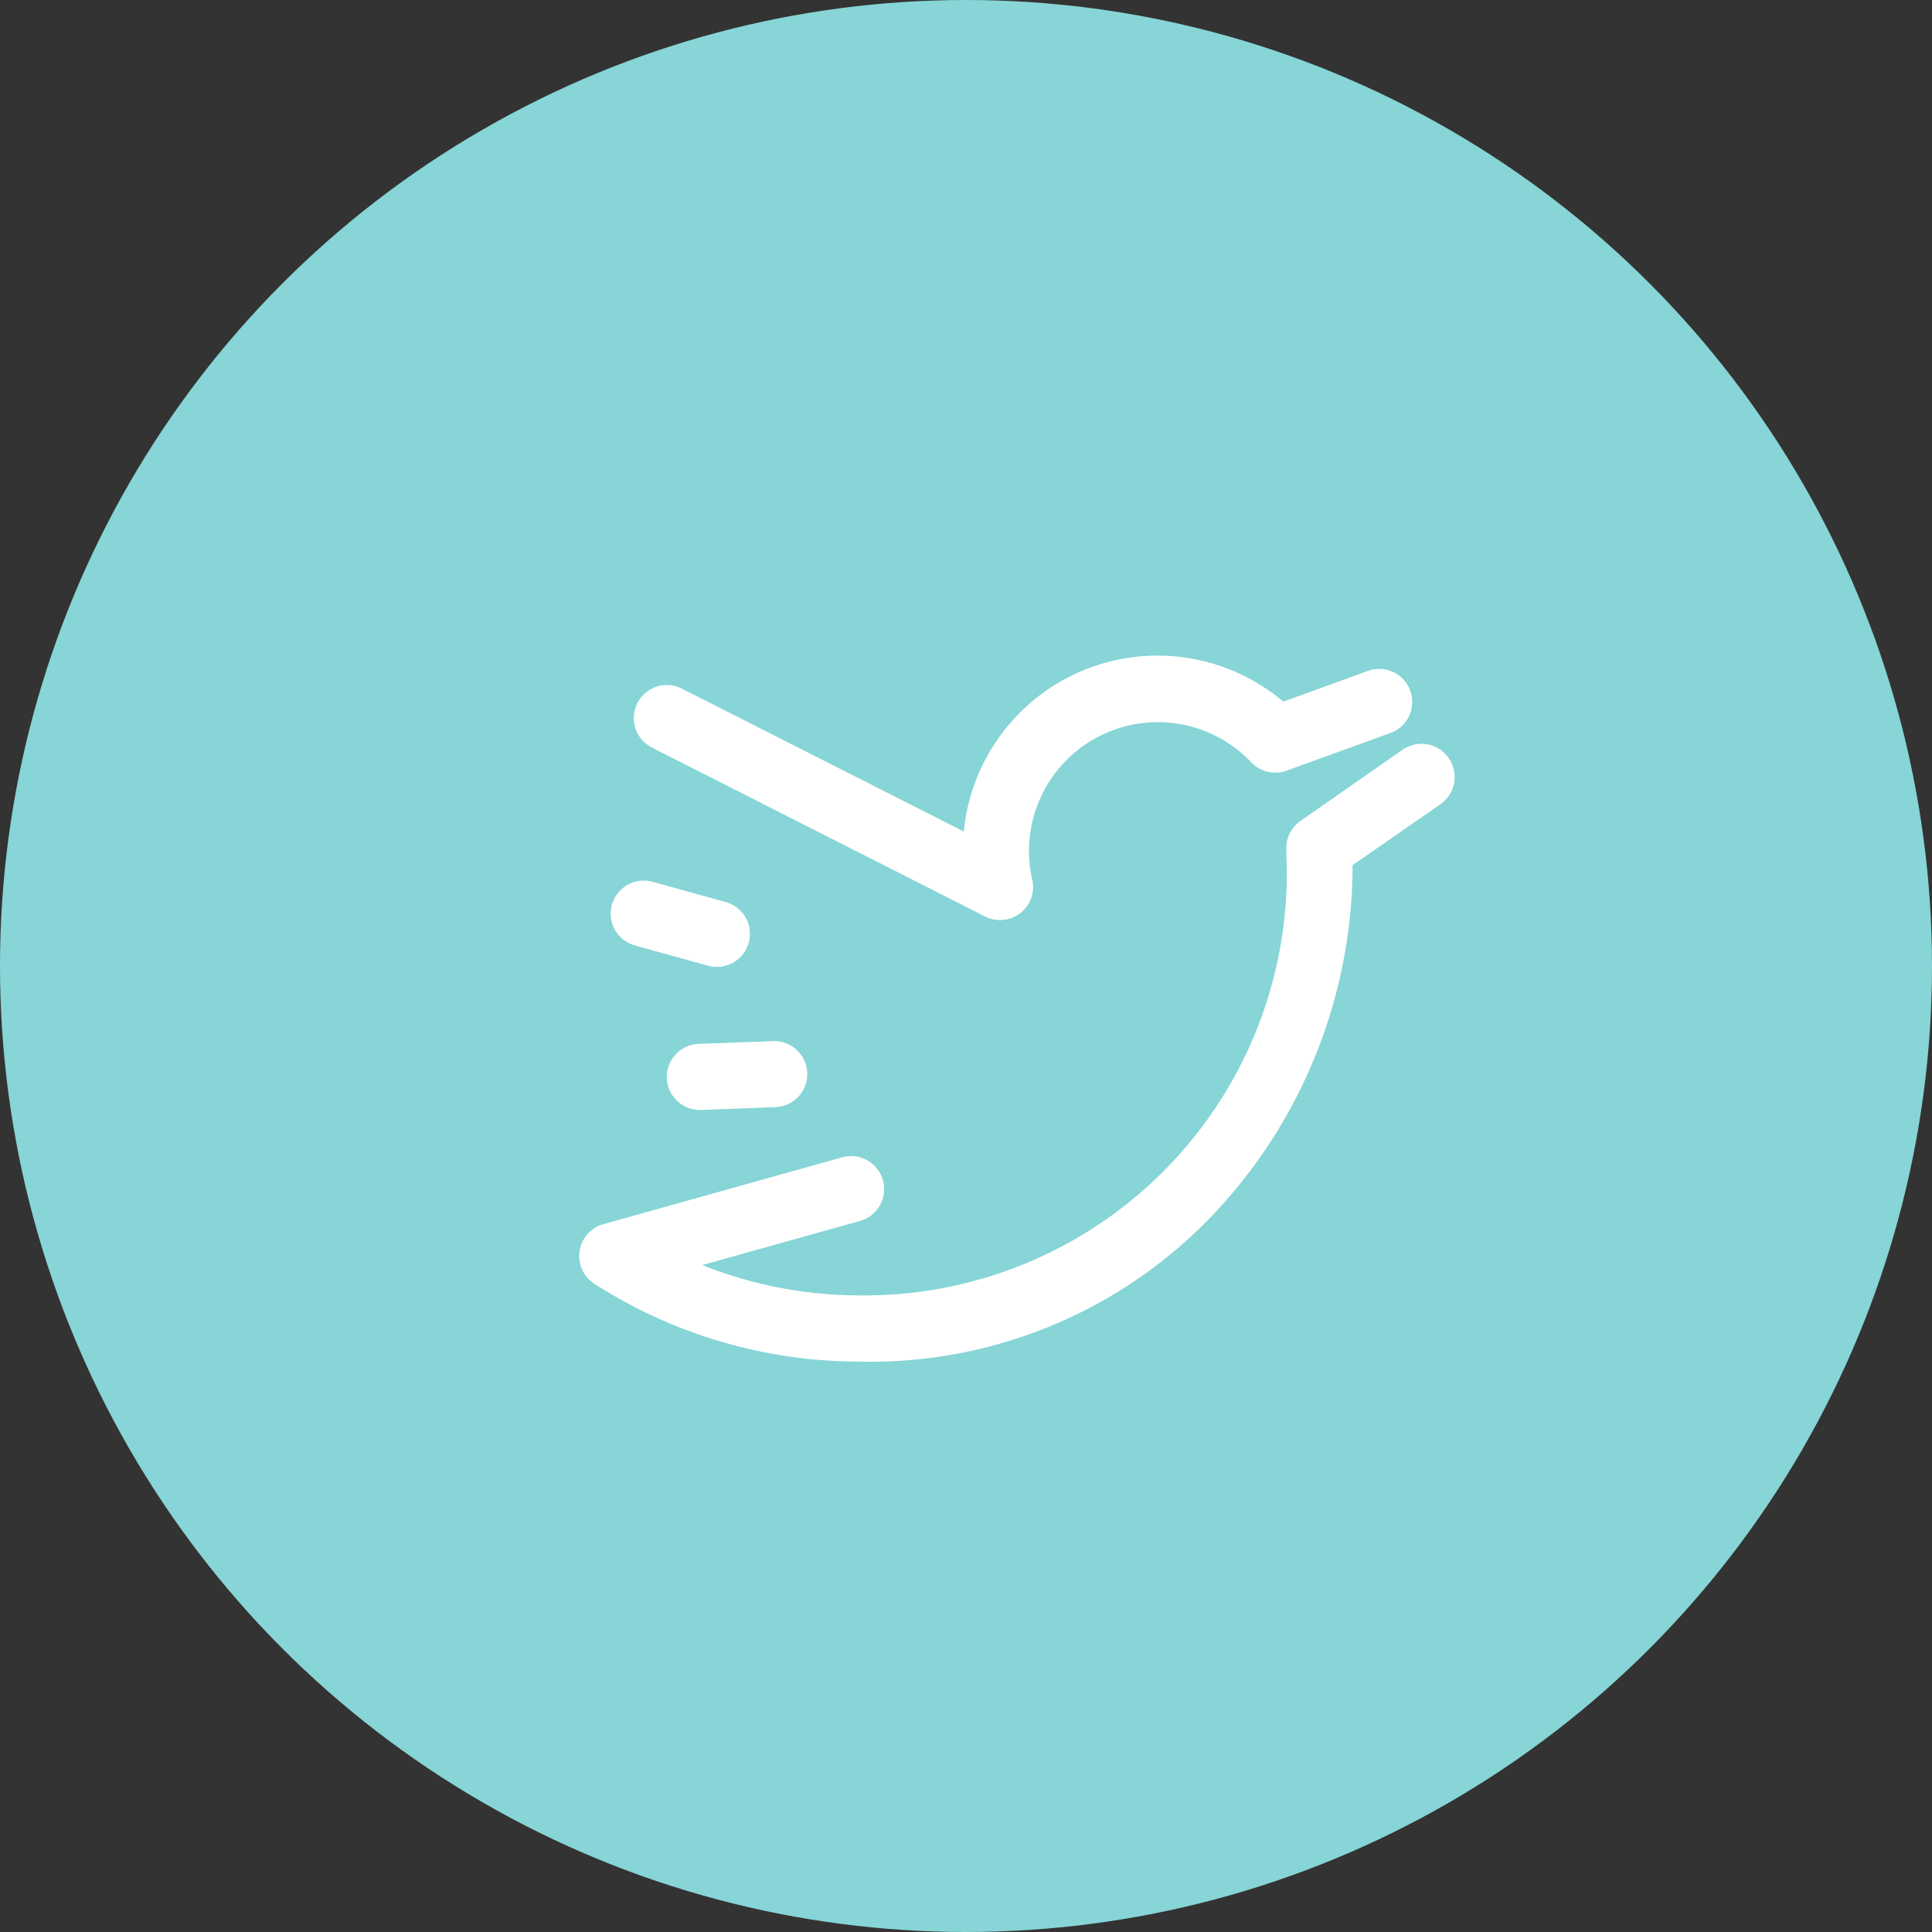 <svg xmlns="http://www.w3.org/2000/svg" width="30" height="30" viewBox="0 0 30 30">
  <rect x="0" y="0" width="30" height="30" fill="#333333" stroke="none"/>
  <g id="그룹_307" data-name="그룹 307" transform="translate(6493 -8757)">
    <circle id="타원_163" data-name="타원 163" cx="15" cy="15" r="15" transform="translate(-6493 8757)" fill="#87d5d6"/>
    <g id="twitter-logo" transform="translate(-6484.006 8767.18)">
      <path id="패스_38" data-name="패스 38" d="M13.5,39.475a.513.513,0,0,0-.714-.129L11.2,40.452a.513.513,0,0,0-.22.444c0,.105.007.2.007.3a6.56,6.56,0,0,1-6.624,6.624,6.6,6.6,0,0,1-2.452-.471l2.458-.688a.513.513,0,0,0-.276-.988L.375,46.714a.513.513,0,0,0-.139.926,7.624,7.624,0,0,0,4.122,1.208,7.339,7.339,0,0,0,5.684-2.5A7.9,7.9,0,0,0,12.009,41.2q0-.03,0-.061l1.365-.947A.513.513,0,0,0,13.5,39.475Z" transform="translate(0 -37.885)" fill="#fff"/>
      <path id="패스_39" data-name="패스 39" d="M12.725,20.667l5.17,2.621a.513.513,0,0,0,.732-.574,2,2,0,0,1,3.4-1.821.513.513,0,0,0,.549.131l1.6-.58a.513.513,0,1,0-.35-.964l-1.3.472a3.023,3.023,0,0,0-4.961,2.017l-4.374-2.217a.513.513,0,1,0-.464.915Z" transform="translate(-11.593 -19.237)" fill="#fff"/>
      <path id="패스_40" data-name="패스 40" d="M7.559,71.328l1.136.314a.513.513,0,0,0,.273-.989l-1.136-.314a.513.513,0,1,0-.273.989Z" transform="translate(-6.691 -66.826)" fill="#fff"/>
      <path id="패스_41" data-name="패스 41" d="M20.528,106.786a.513.513,0,0,0,.019,1.026h.02l1.133-.043a.513.513,0,1,0-.039-1.025Z" transform="translate(-18.664 -100.757)" fill="#fff"/>
    </g>
  </g>
</svg>

